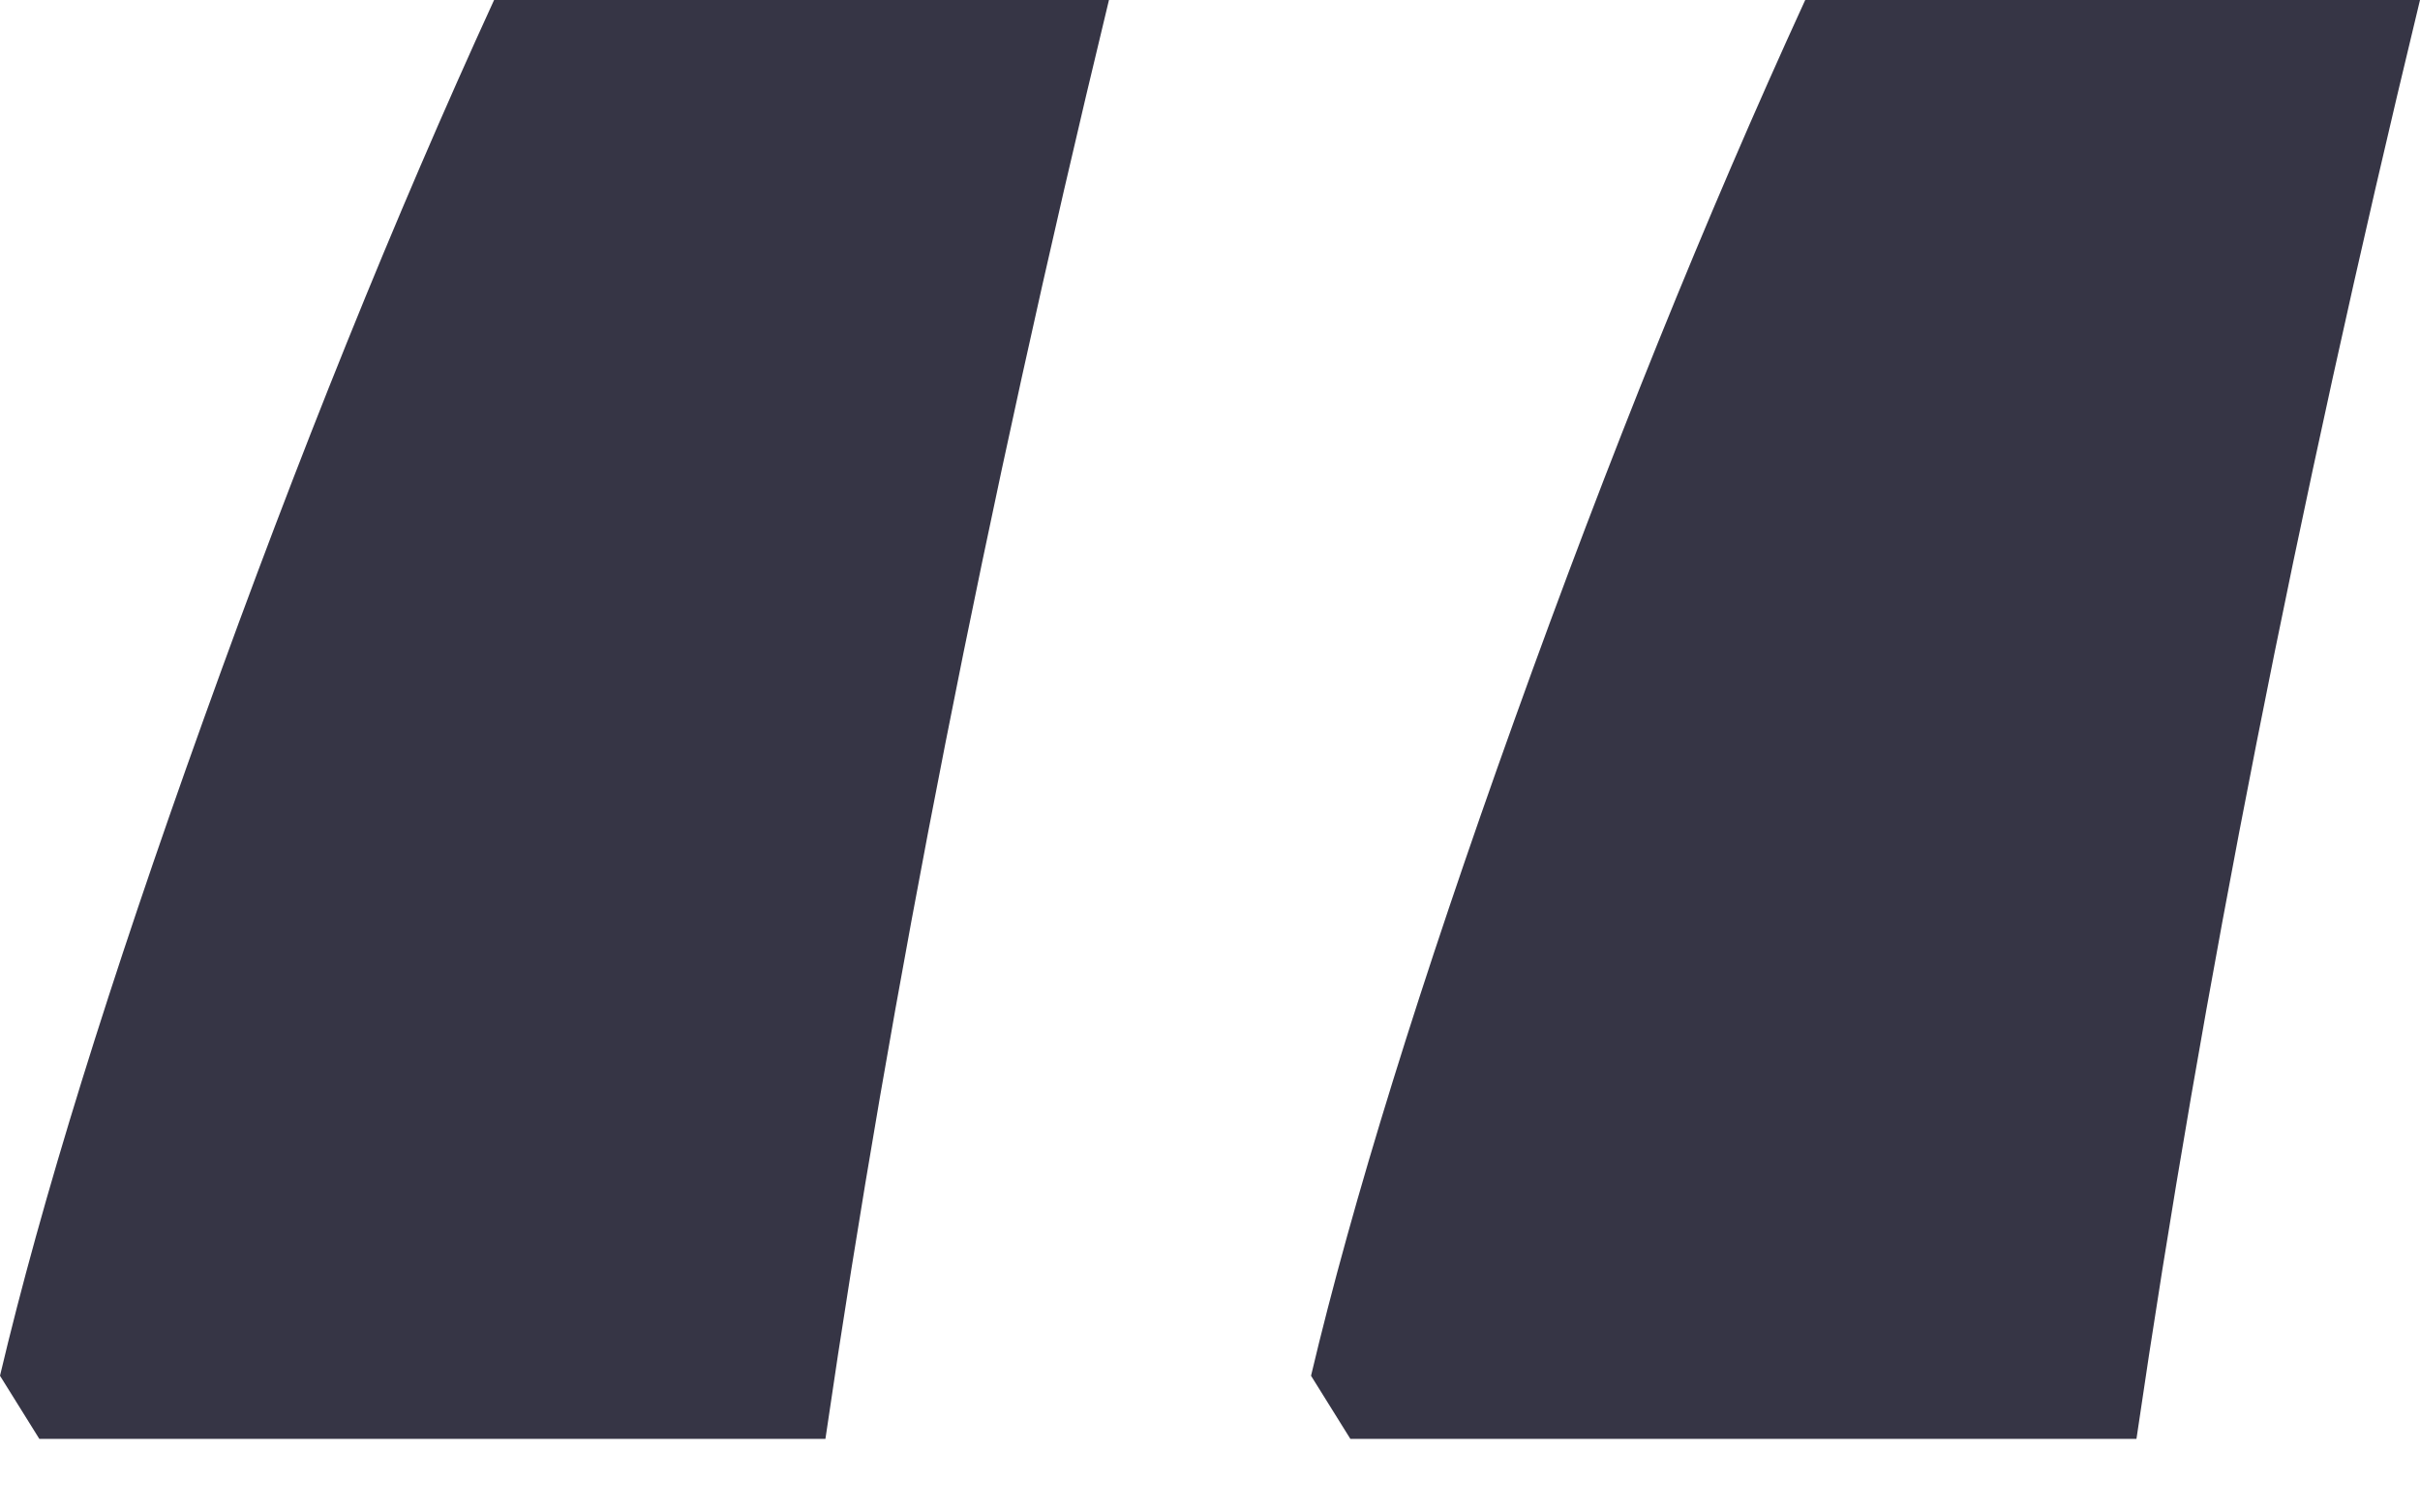 <svg xmlns="http://www.w3.org/2000/svg" width="24" height="15" viewBox="0 0 24 15">
  <path fill="#363545" d="M13.002,246.644 C13.411,244.916 14.084,242.746 15.021,240.135 C15.958,237.524 16.919,235.146 17.903,233 L24,233 C22.775,238.07 21.838,242.827 21.188,247.27 L13.392,247.27 L13.002,246.644 Z M0,246.644 C0.408,244.916 1.081,242.746 2.019,240.135 C2.956,237.524 3.916,235.146 4.9,233 L10.998,233 C9.773,238.07 8.835,242.827 8.186,247.27 L0.39,247.27 L0,246.644 Z" transform="translate(0 -233)"/>
</svg>
